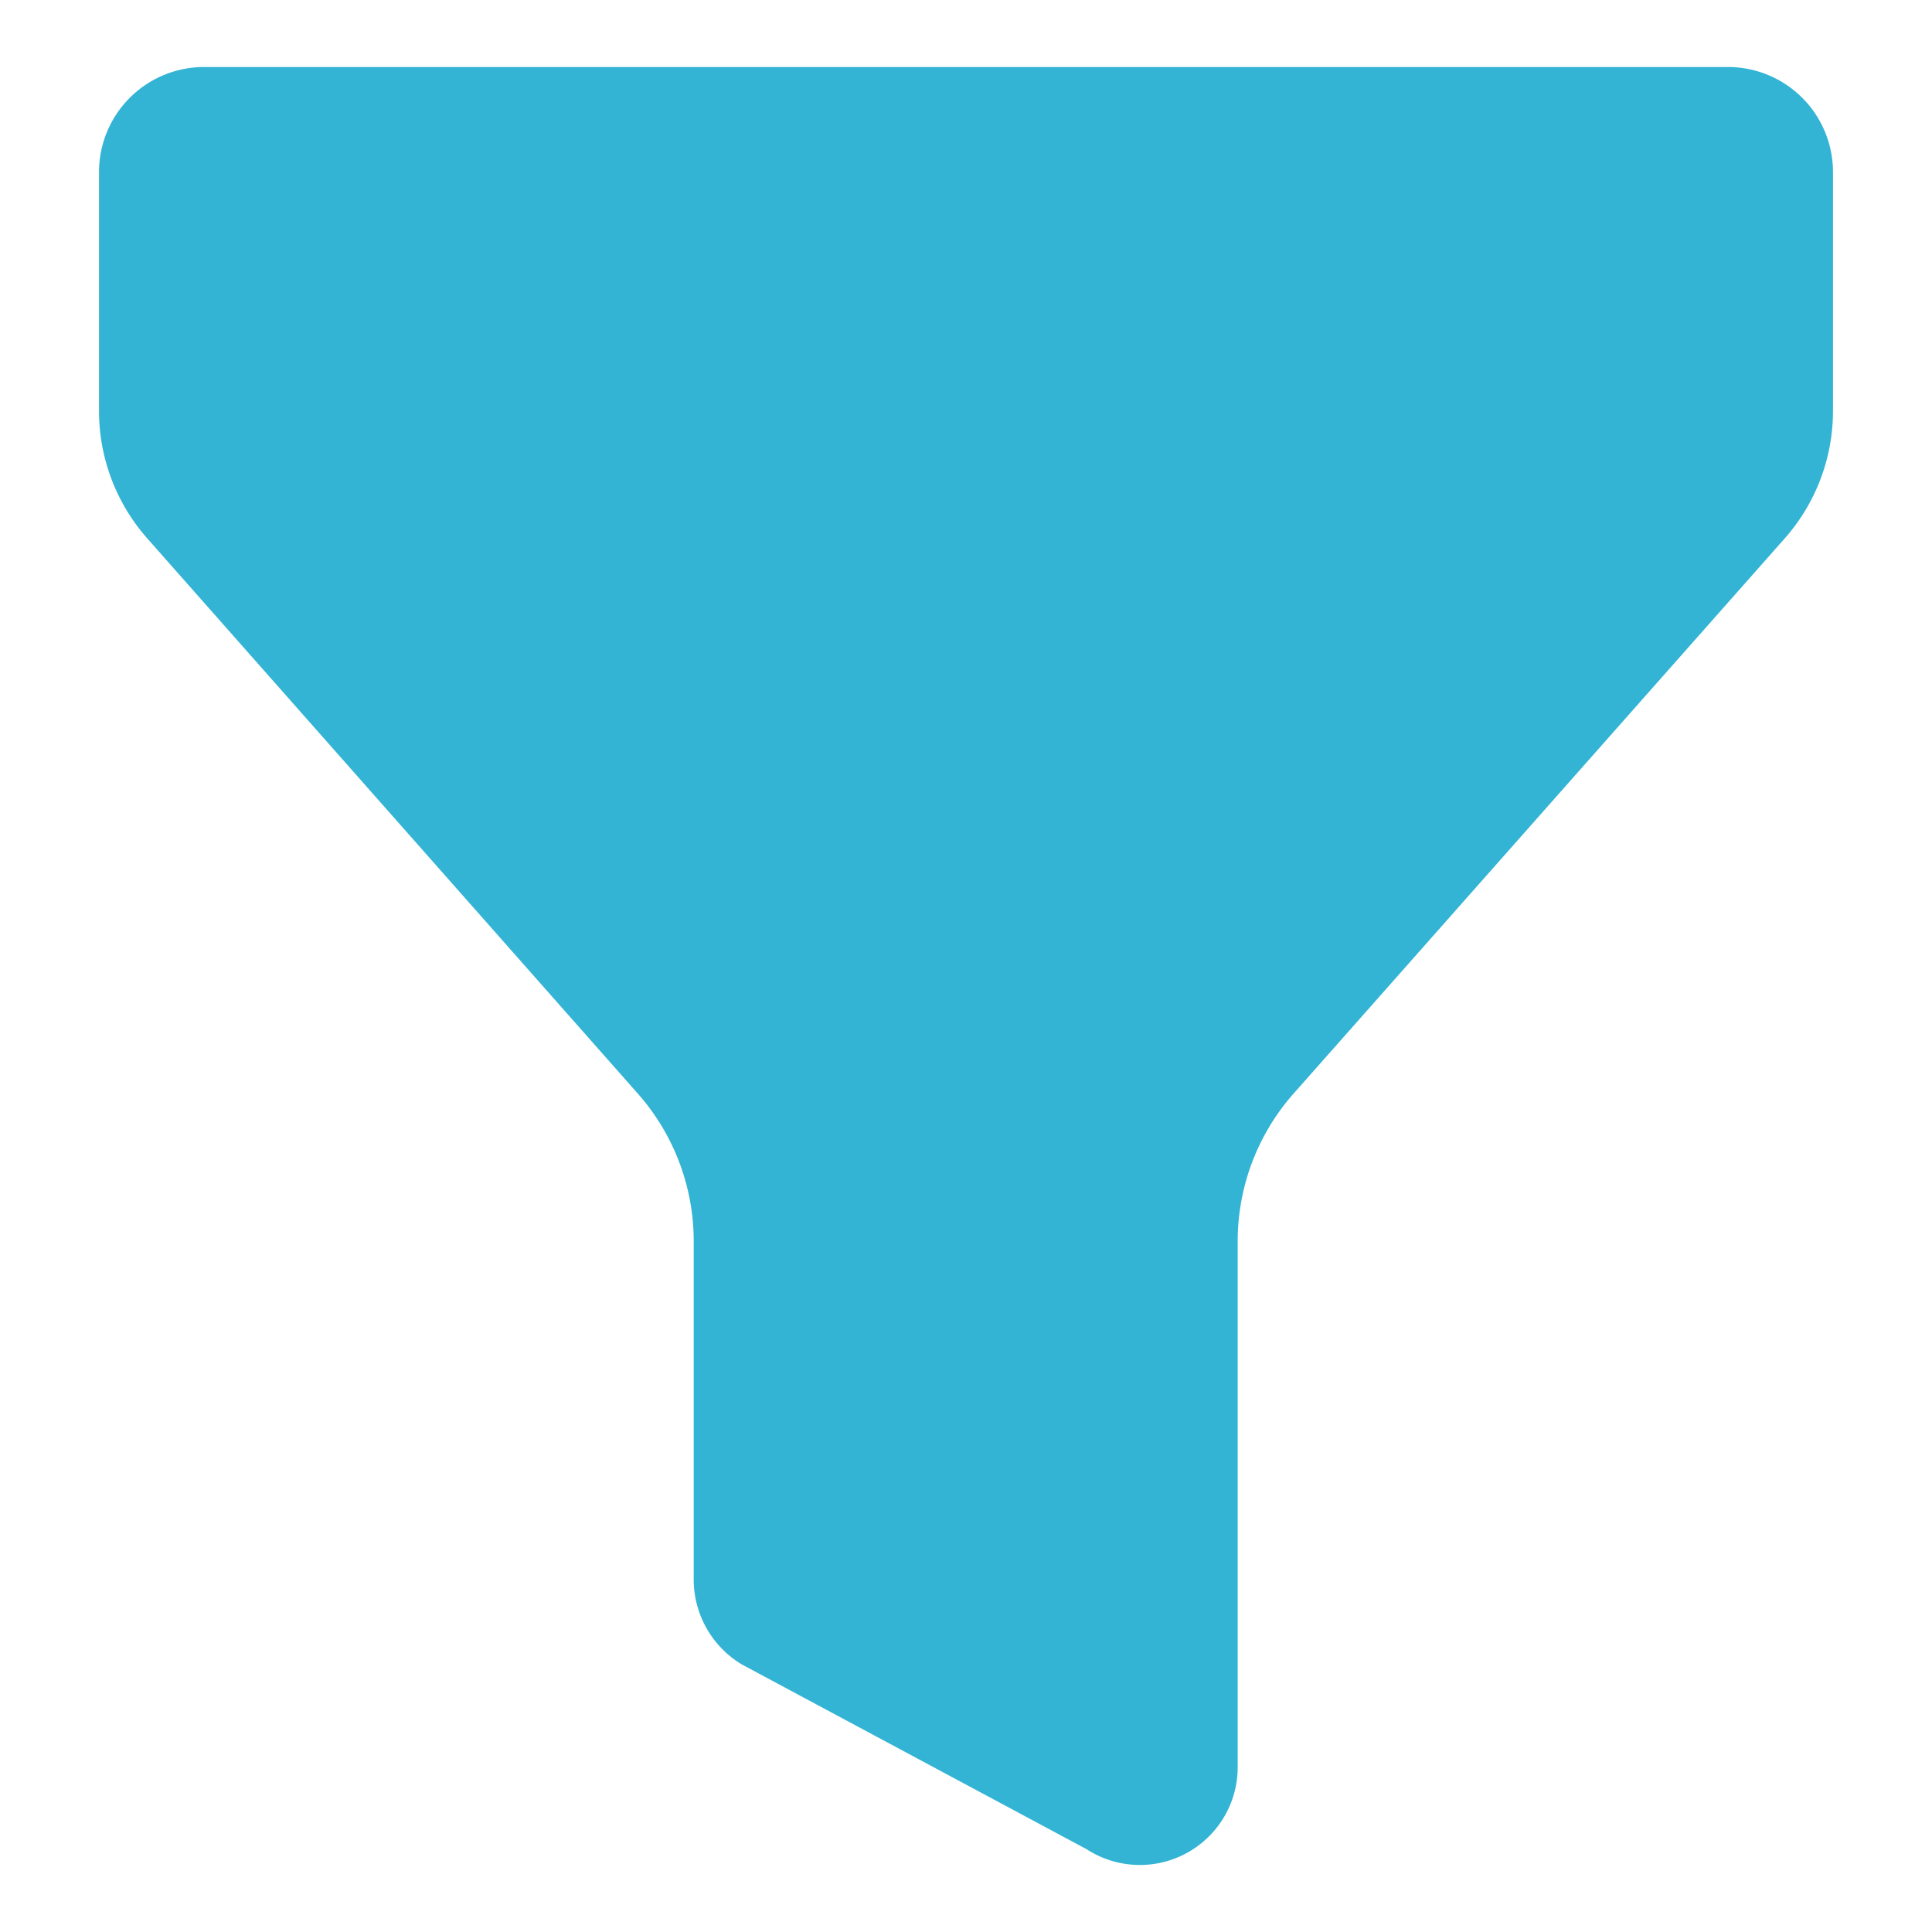 <svg id="Capa_1" data-name="Capa 1" xmlns="http://www.w3.org/2000/svg" viewBox="0 0 32 32"><defs><style>.cls-1{opacity:0.8;}.cls-2{fill:#00a1c9;}</style></defs><g class="cls-1"><path class="cls-2" d="M29.55,8.93a3.19,3.19,0,0,0,.81-2.14V2.85a1.74,1.74,0,0,0-1.74-1.74H3.38A1.74,1.74,0,0,0,1.64,2.85V6.79a3.19,3.19,0,0,0,.81,2.14l8.12,9.19a3.69,3.69,0,0,1,.92,2.43v5.62a1.64,1.64,0,0,0,.8,1.4L18,30.63a1.62,1.62,0,0,0,2.5-1.36V20.55a3.69,3.69,0,0,1,.92-2.43Z"/></g></svg>